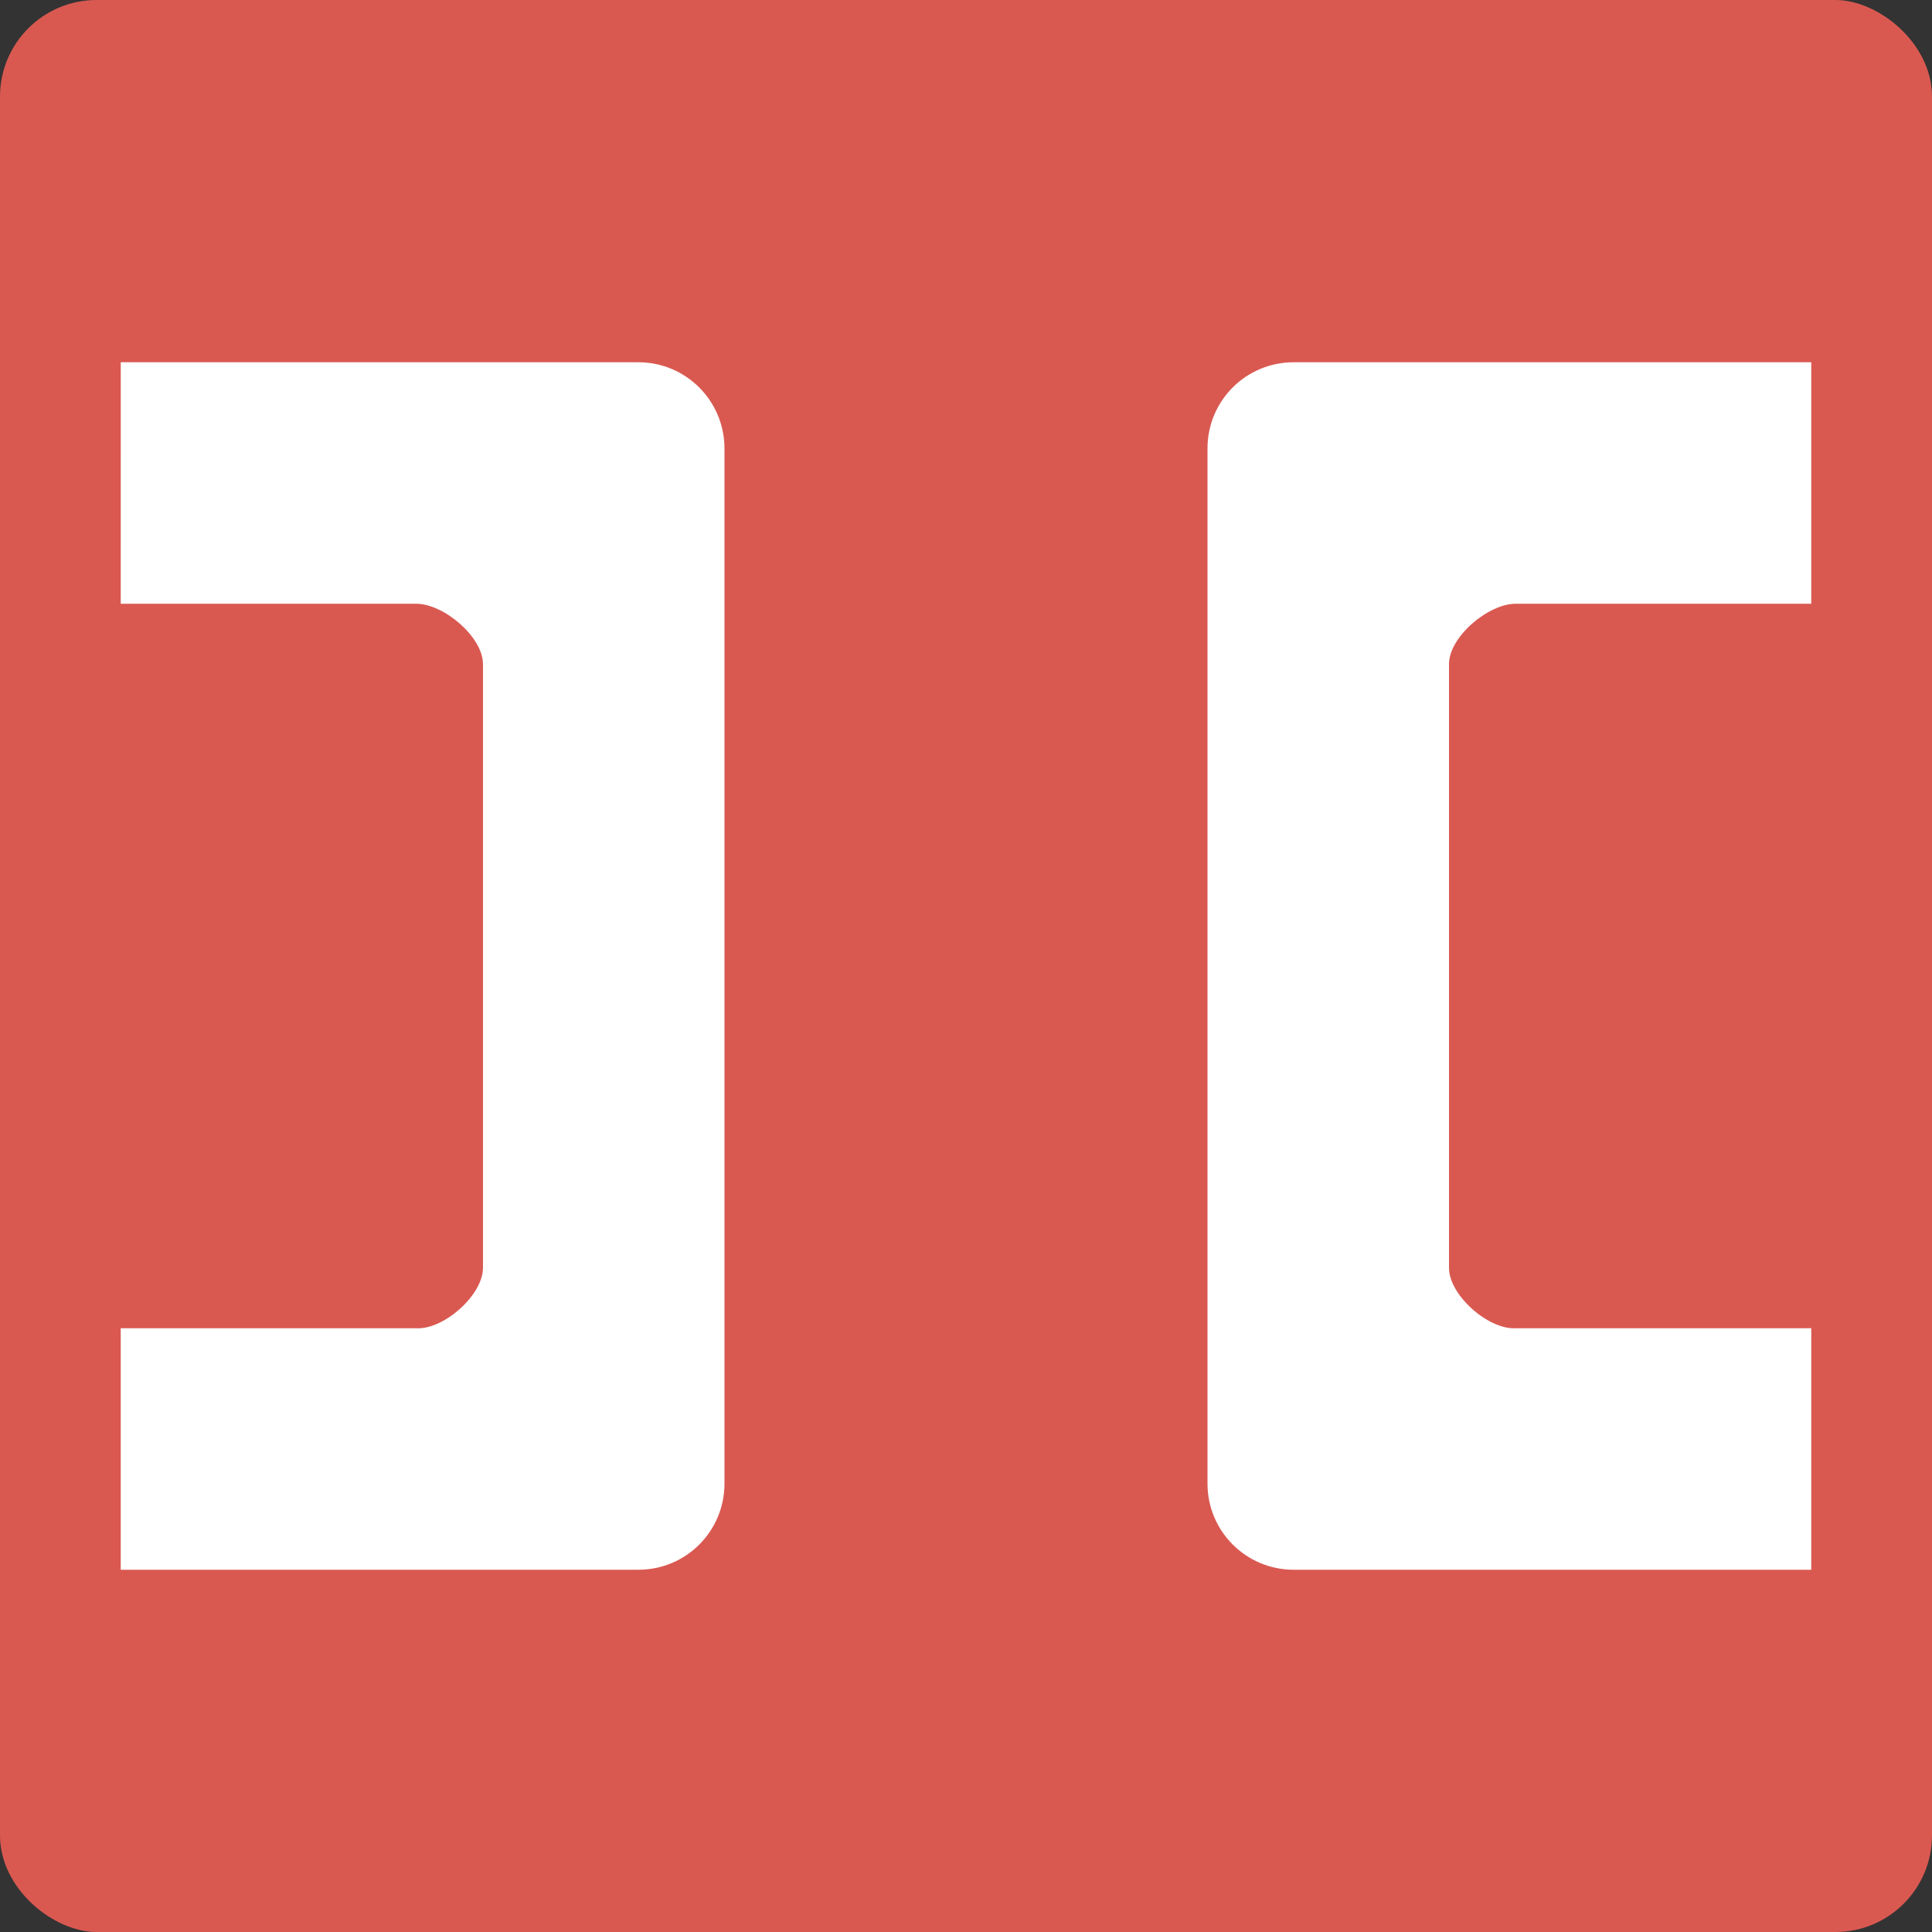 <svg width="16" height="16" version="1.0" xmlns="http://www.w3.org/2000/svg">
 <rect width="100%" height="100%" fill="#333333" stroke="none"/>
 <rect transform="matrix(0,-1,-1,0,0,0)" x="-16" y="-16" width="16" height="16" rx=".8" ry=".8" fill="#d95951"/>
 <path d="m1 3-2e-4 2h2.448c0.226 0 0.552 0.274 0.552 0.5v5c0 0.226-0.326 0.513-0.552 0.5h-2.448v2h4.286c0.396 0 0.714-0.319 0.714-0.714v-8.571c0-0.396-0.319-0.715-0.714-0.715z" fill="#fff"/>
 <path d="m15 3v2h-2.448c-0.227 0-0.552 0.274-0.552 0.5v5c0 0.226 0.326 0.513 0.552 0.5h2.448v2h-4.286c-0.395 0-0.714-0.319-0.714-0.714v-8.572c0-0.396 0.319-0.714 0.714-0.714z" fill="#fff"/>
</svg>
